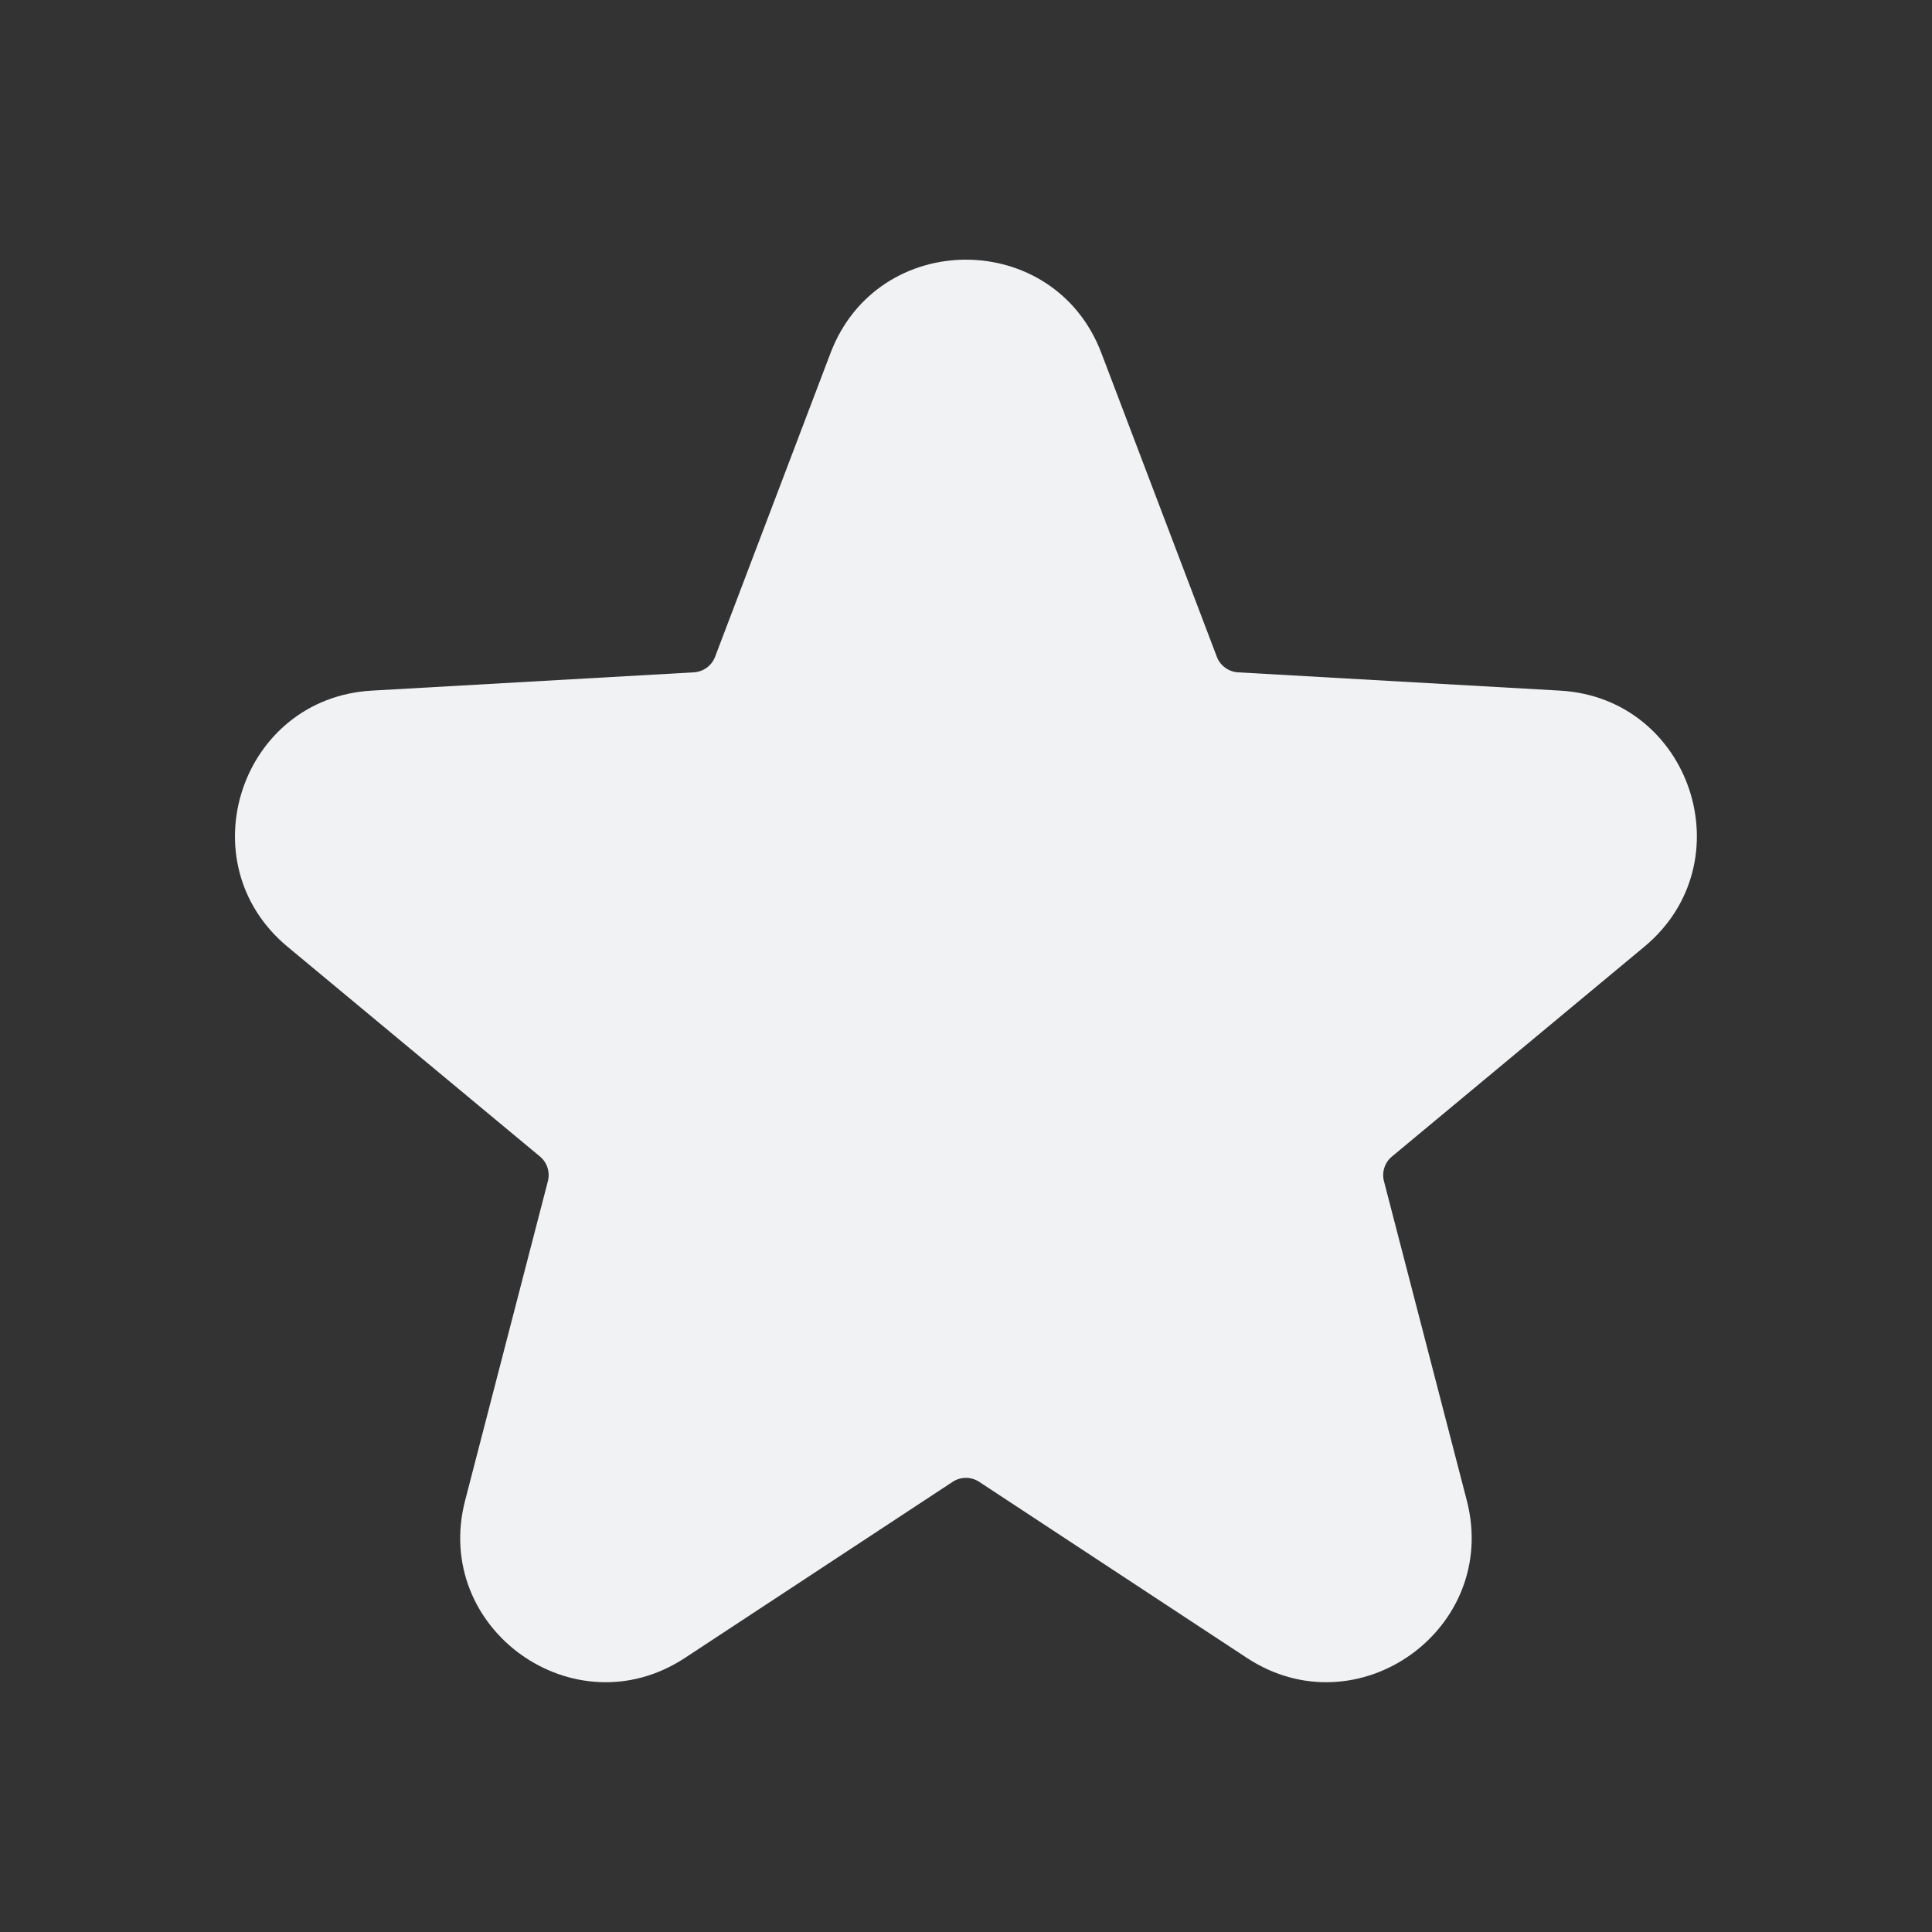 <svg xmlns="http://www.w3.org/2000/svg" width="24" height="24" viewBox="0 0 24 24" fill="none">
  <rect x="0" y="0" width="24" height="24" fill="#333333" stroke="none"/>
  <path d="M13.682 4.386C13.094 2.839 10.905 2.839 10.317 4.386L8.883 8.159C8.841 8.269 8.738 8.345 8.619 8.352L4.62 8.579C2.988 8.671 2.314 10.715 3.571 11.76L6.708 14.367C6.797 14.441 6.835 14.561 6.806 14.673L5.778 18.639C5.364 20.233 7.133 21.5 8.509 20.595L11.834 18.408C11.934 18.342 12.064 18.342 12.164 18.408L15.489 20.595C16.866 21.5 18.634 20.233 18.221 18.639L17.192 14.673C17.163 14.561 17.201 14.441 17.291 14.367L20.427 11.76C21.684 10.715 21.01 8.671 19.378 8.579L15.379 8.352C15.261 8.345 15.158 8.269 15.116 8.159L13.682 4.386Z" fill="#F1F2F4" stroke-width="1.5" stroke-linejoin="round"/>
</svg>